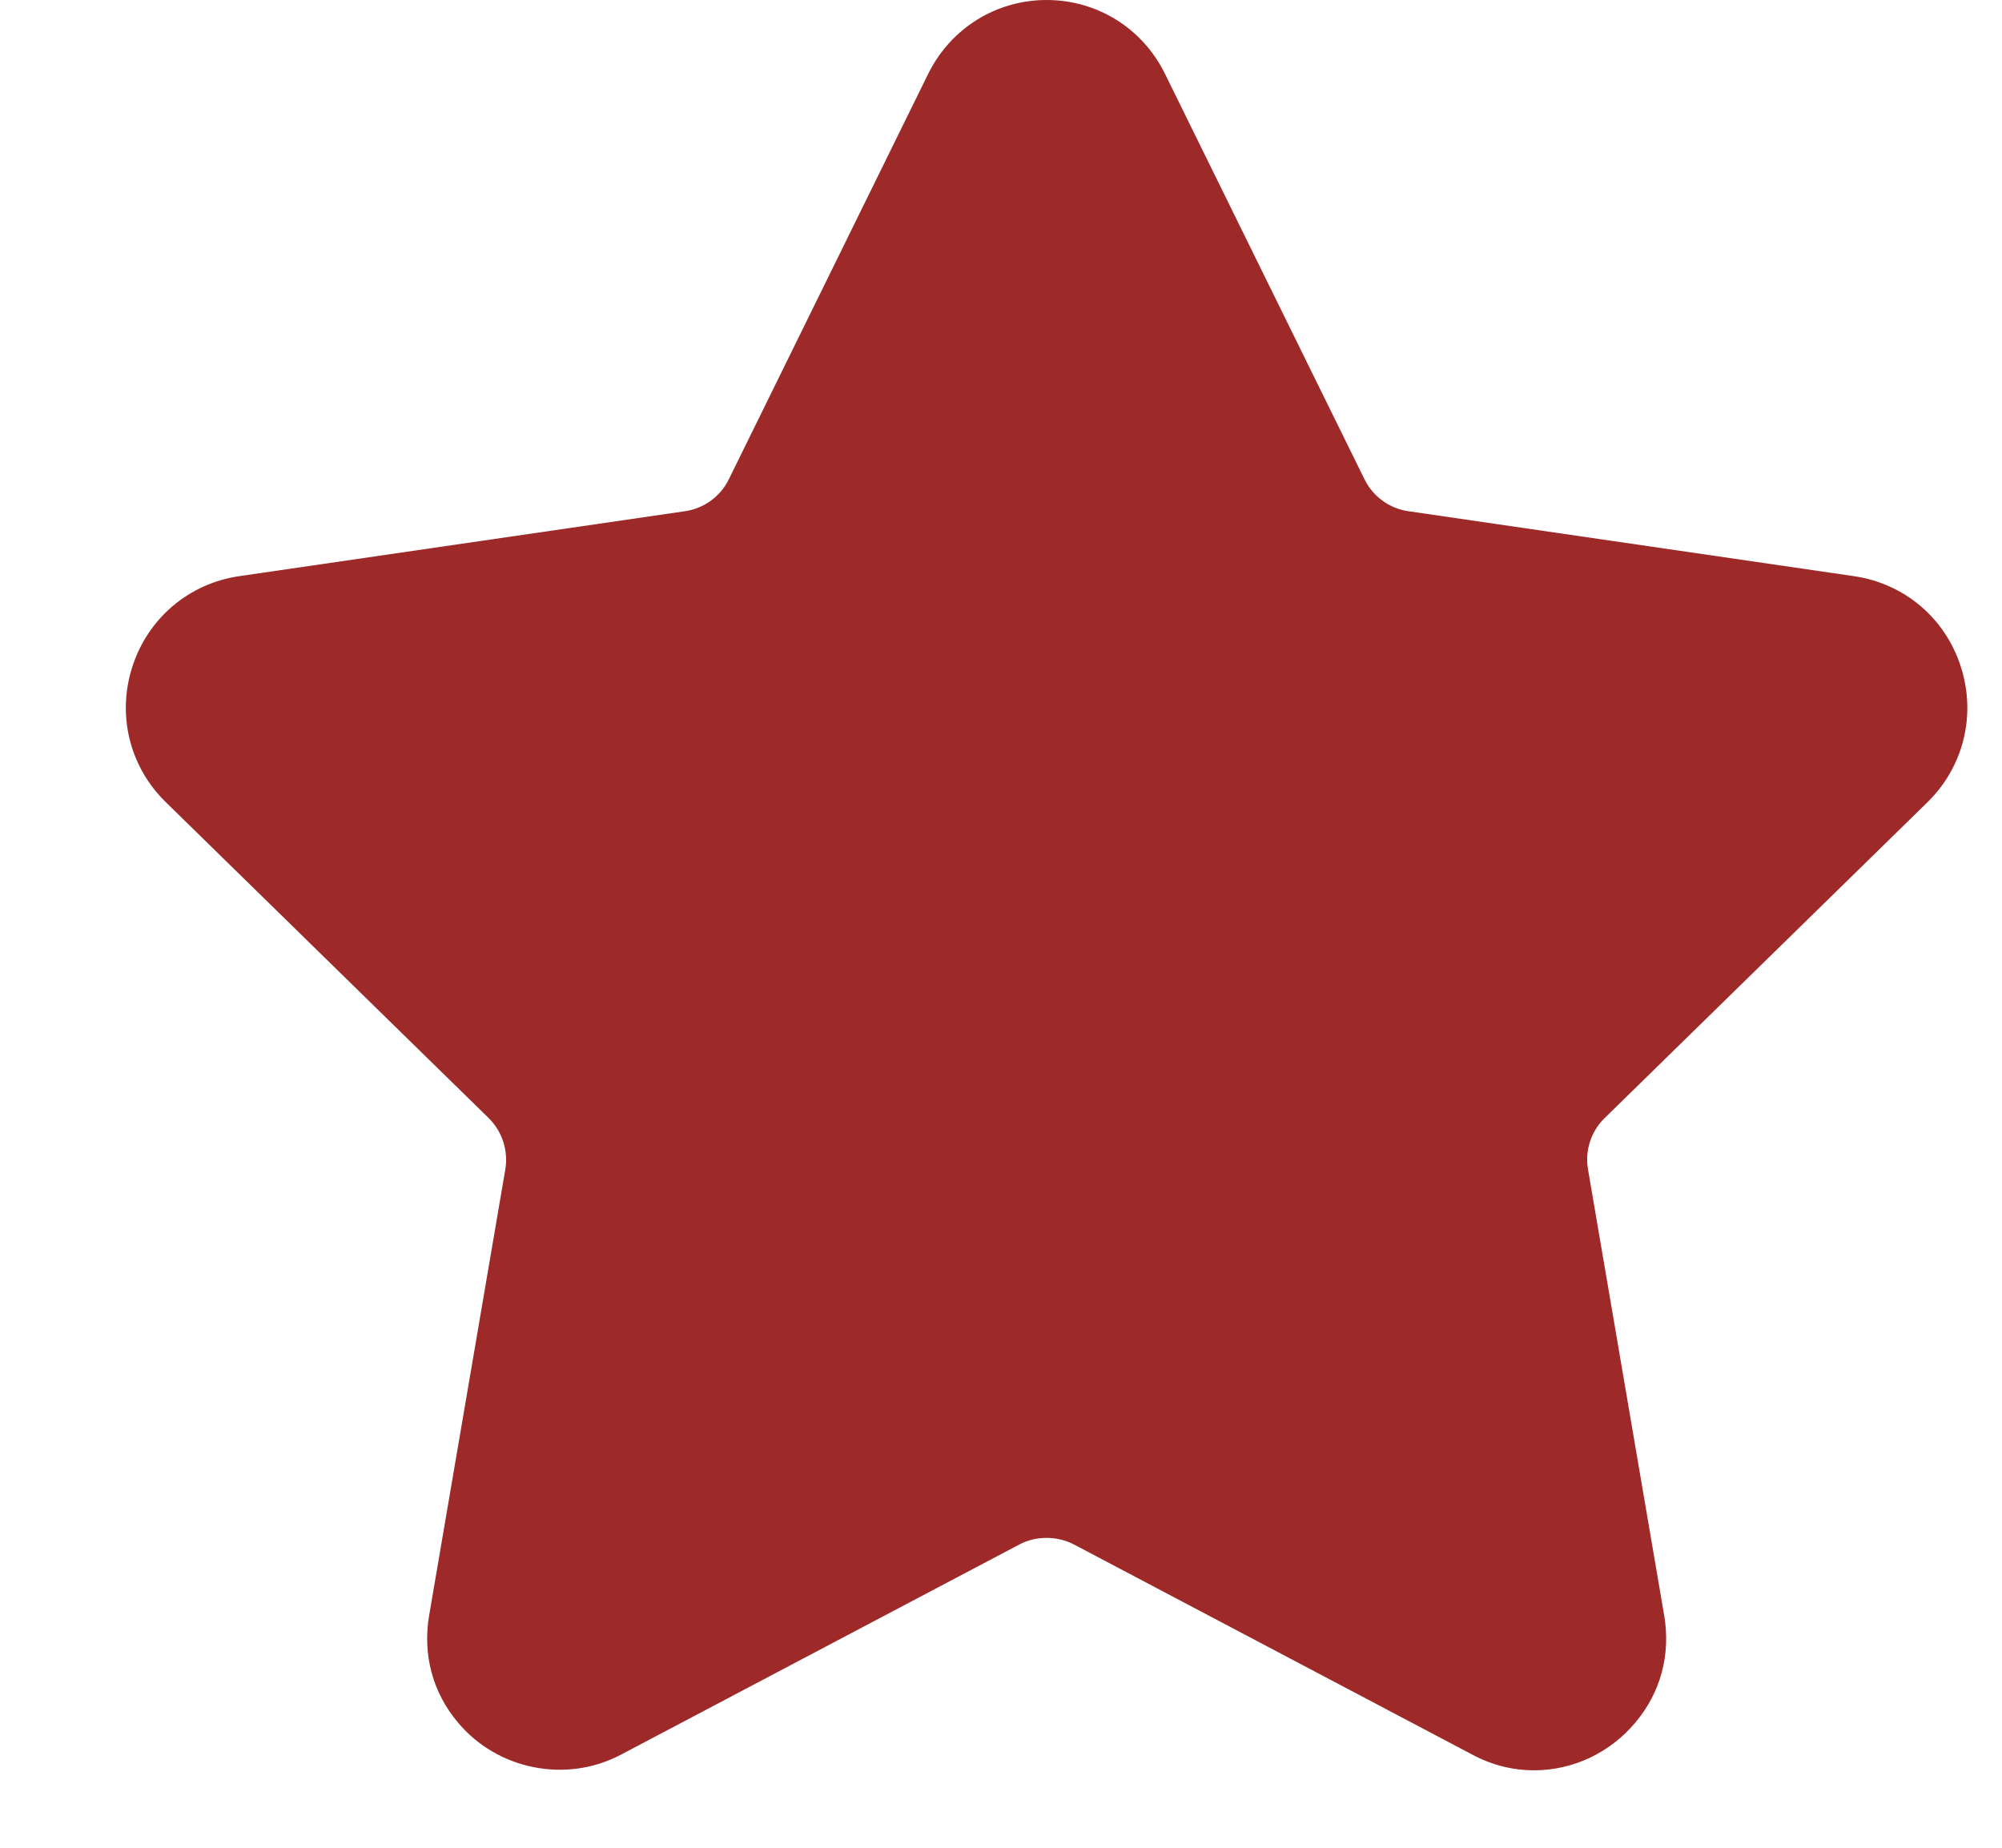 <svg width="13" height="12" viewBox="0 0 13 12" fill="none" xmlns="http://www.w3.org/2000/svg">
<path d="M12.516 5.21C12.751 4.98 12.834 4.642 12.732 4.328C12.631 4.014 12.366 3.79 12.04 3.742L9.145 3.32C9.021 3.302 8.915 3.224 8.86 3.112L7.565 0.48C7.42 0.184 7.125 0 6.796 0C6.468 0 6.173 0.184 6.027 0.48L4.733 3.112C4.678 3.225 4.571 3.302 4.448 3.32L1.552 3.742C1.227 3.79 0.962 4.014 0.86 4.328C0.758 4.642 0.841 4.98 1.077 5.21L3.172 7.26C3.261 7.347 3.302 7.473 3.281 7.596L2.787 10.489C2.743 10.744 2.809 10.992 2.974 11.187C3.229 11.492 3.674 11.584 4.031 11.396L6.62 10.03C6.728 9.973 6.865 9.974 6.973 10.03L9.562 11.396C9.688 11.463 9.822 11.497 9.961 11.497C10.214 11.497 10.454 11.384 10.619 11.187C10.784 10.992 10.85 10.744 10.806 10.489L10.312 7.596C10.29 7.473 10.331 7.347 10.421 7.26L12.516 5.21Z" fill="#9D2929"/>
</svg>
